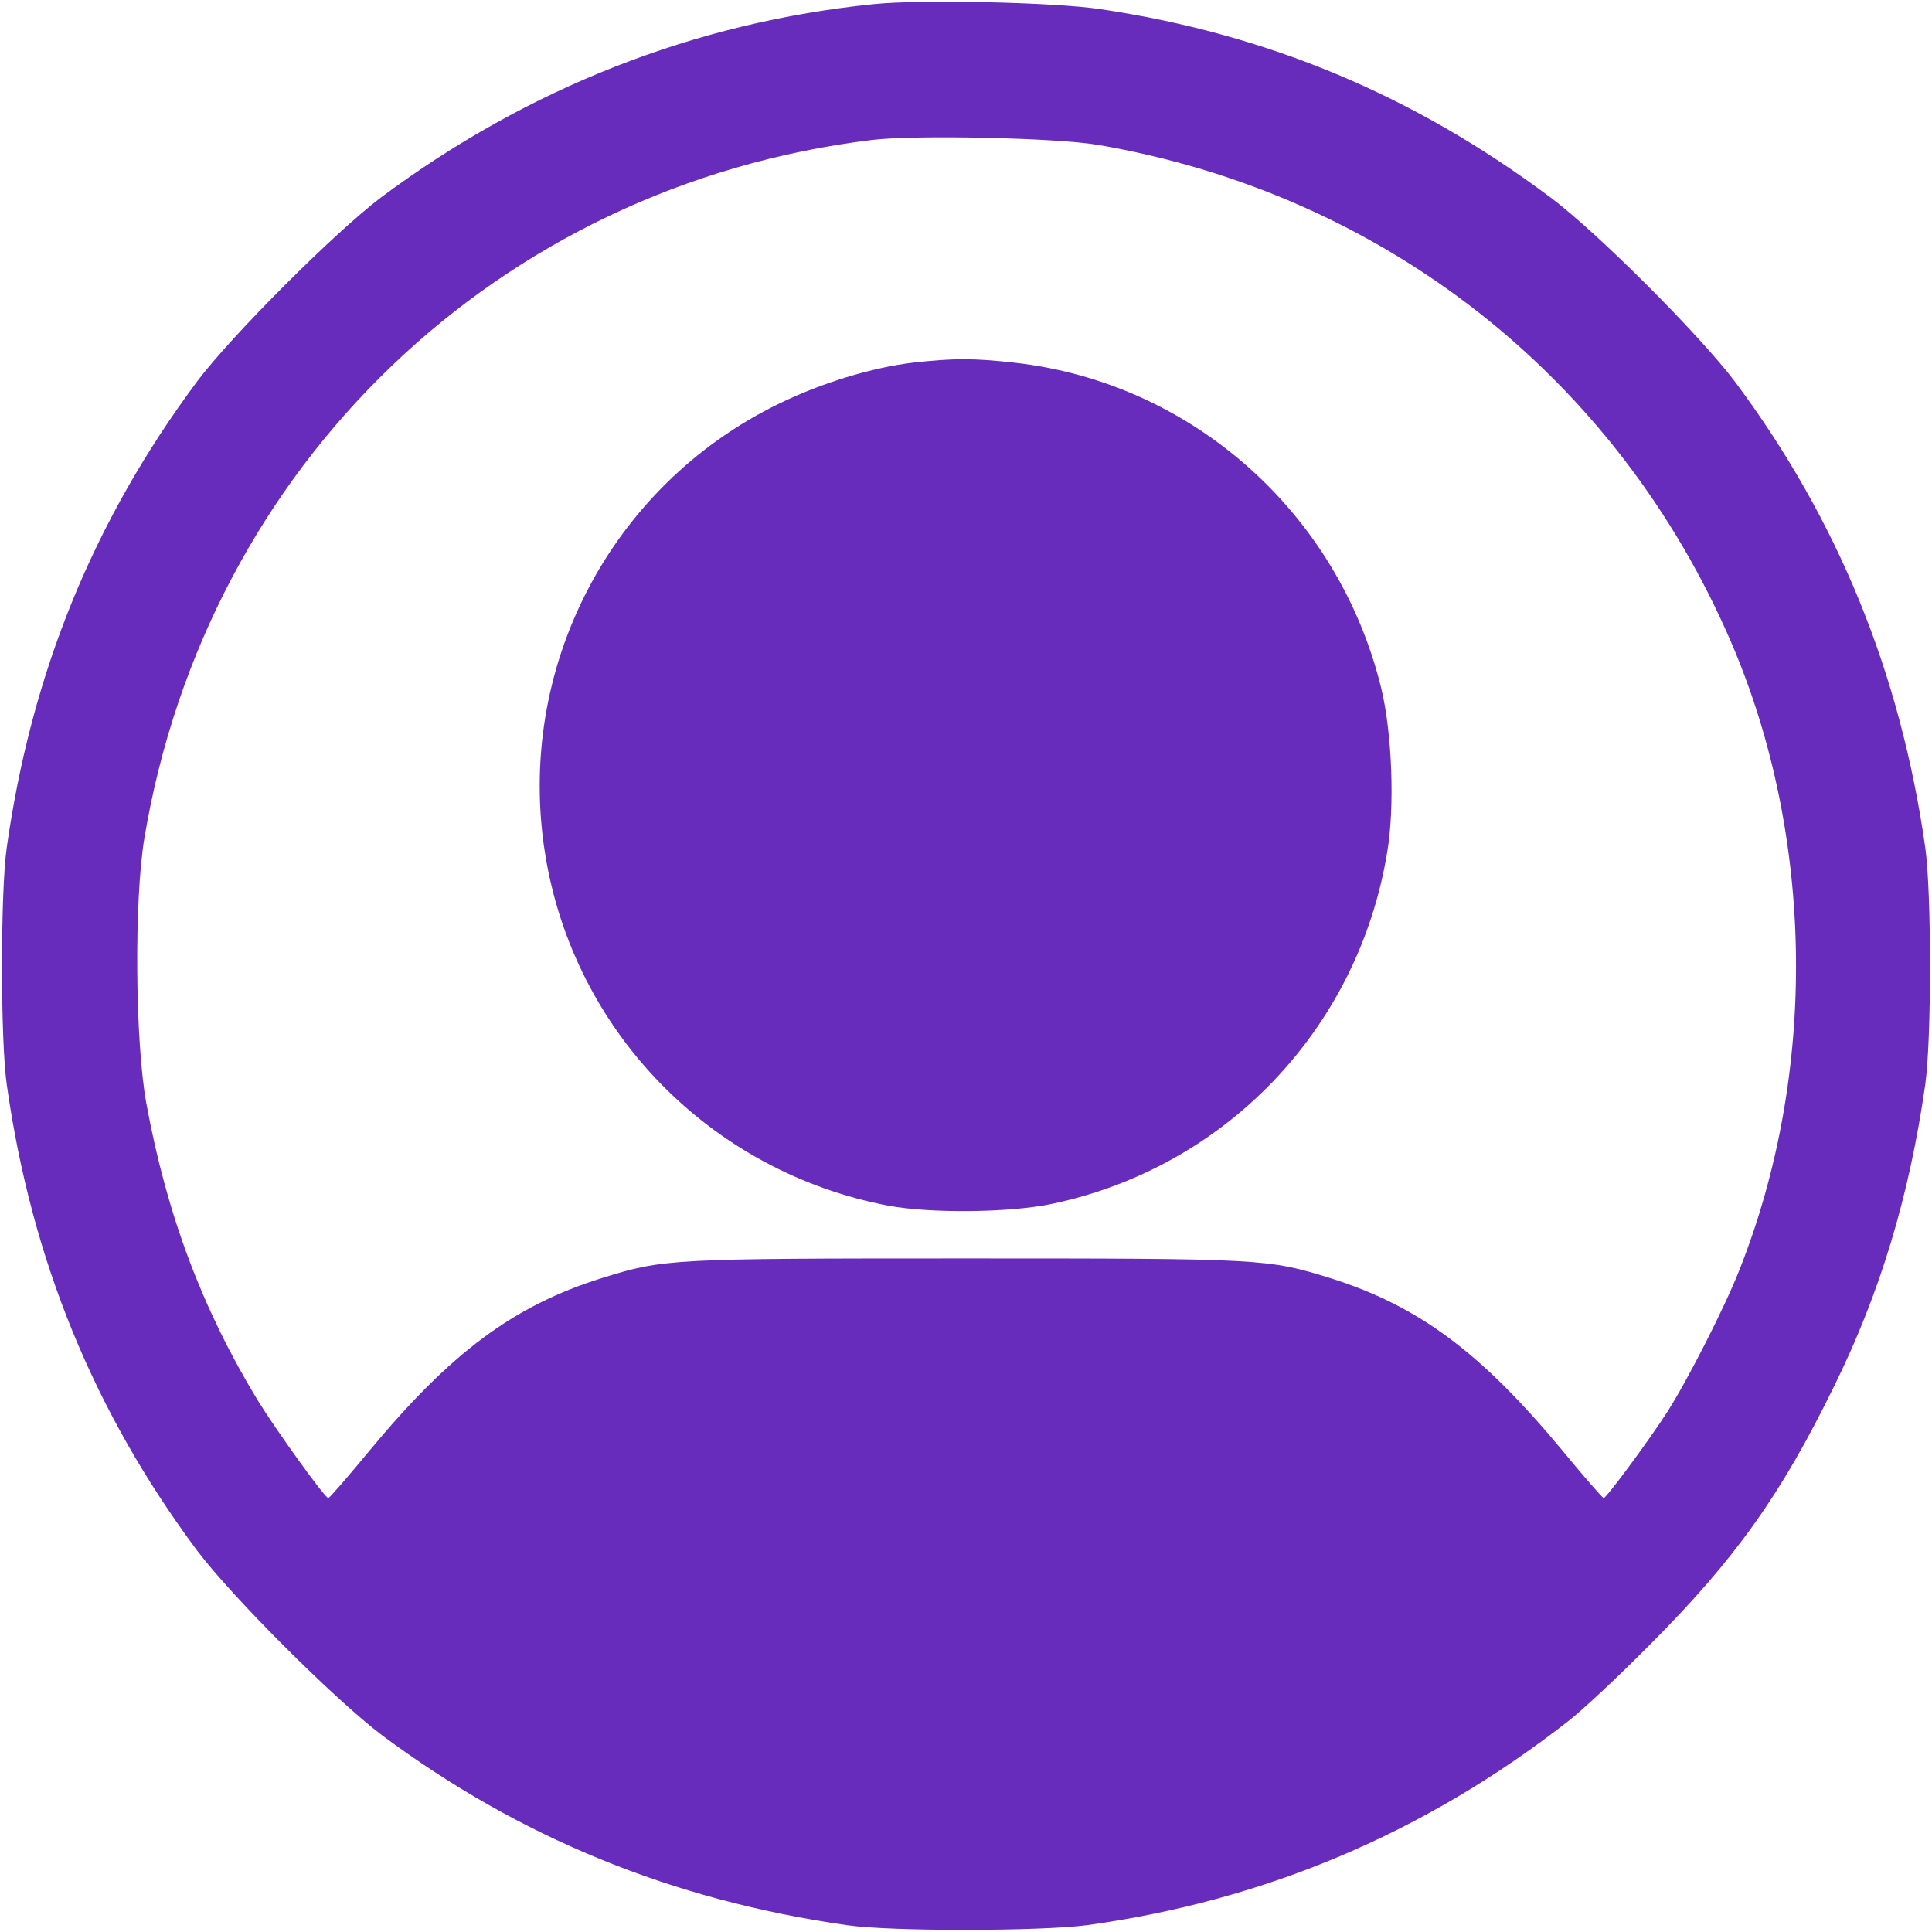 <?xml version="1.0" standalone="no"?>
<!DOCTYPE svg PUBLIC "-//W3C//DTD SVG 20010904//EN"
 "http://www.w3.org/TR/2001/REC-SVG-20010904/DTD/svg10.dtd">
<svg version="1.0" xmlns="http://www.w3.org/2000/svg"
 width="512pt" height="512pt" viewBox="0 0 512 512"
 preserveAspectRatio="xMidYMid meet">

<g transform="translate(0,512) scale(0.1,-0.1)"
fill="#672CBC" stroke="none">
<path d="M2315 5109 c-473 -48 -916 -222 -1305 -512 -122 -92 -395 -365 -487
-487 -274 -368 -439 -770 -505 -1235 -17 -118 -17 -512 0 -630 66 -465 231
-867 505 -1235 93 -123 365 -395 490 -489 364 -271 769 -437 1232 -503 118
-17 512 -16 635 0 473 65 897 245 1275 540 39 30 138 123 220 206 224 225 345
395 485 681 122 247 200 505 242 800 17 118 17 512 0 630 -66 463 -232 868
-503 1232 -94 125 -366 397 -489 489 -365 273 -752 434 -1195 500 -122 18
-477 26 -600 13z m595 -373 c757 -130 1377 -617 1679 -1321 220 -514 228
-1139 20 -1662 -39 -99 -137 -291 -190 -374 -48 -75 -162 -229 -169 -229 -3 0
-51 55 -107 123 -218 263 -383 386 -618 460 -165 51 -177 52 -965 52 -788 0
-800 -1 -965 -52 -235 -74 -400 -197 -618 -460 -56 -68 -104 -123 -107 -123
-9 0 -139 181 -187 259 -147 242 -241 492 -295 786 -30 162 -33 542 -5 706
166 987 937 1727 1927 1848 113 14 488 6 600 -13z"/>
<path d="M2420 4159 c-109 -13 -241 -53 -356 -109 -448 -218 -699 -703 -619
-1195 76 -469 438 -840 908 -930 112 -21 319 -19 432 4 462 96 814 464 891
931 21 122 13 320 -16 438 -114 464 -503 809 -973 861 -108 12 -159 12 -267 0z"/>
</g>
</svg>
